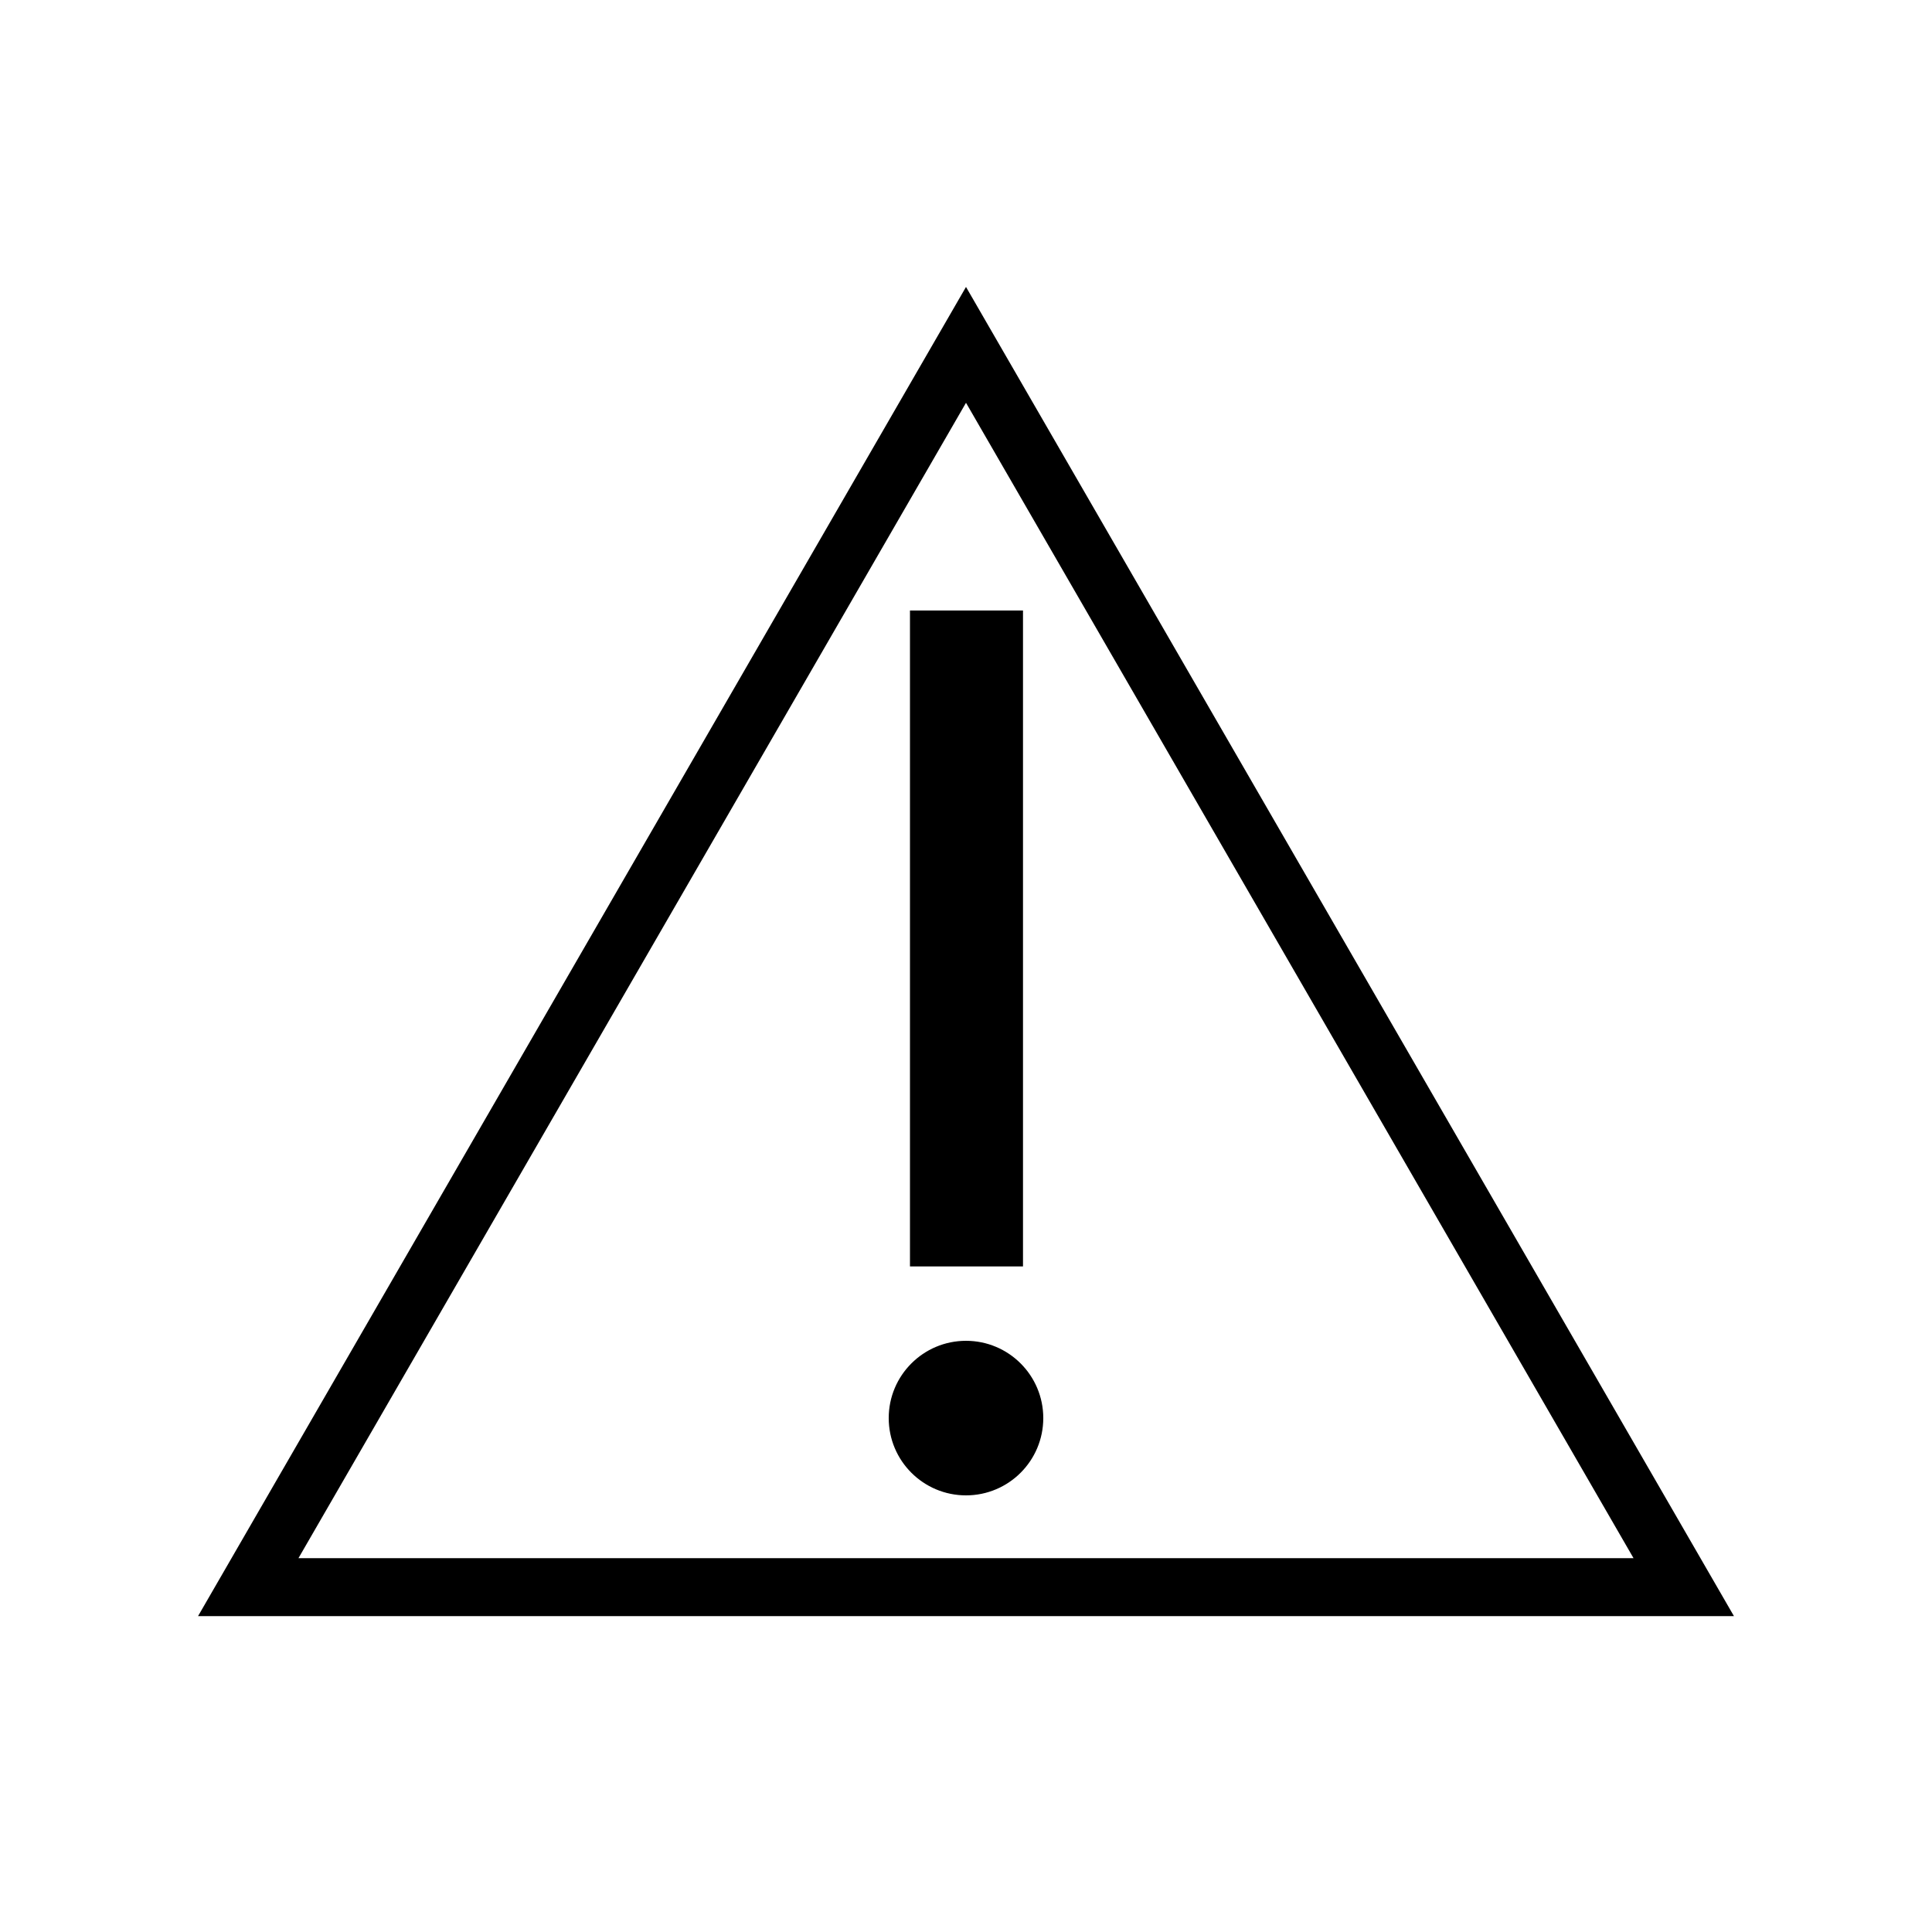 <?xml version="1.0" encoding="UTF-8"?>
<svg id="Layer_1" xmlns="http://www.w3.org/2000/svg" version="1.1" viewBox="0 0 200 200">
  <defs>
    <style>
      .st0 {
        stroke: #000;
        stroke-miterlimit: 10;
        stroke-width: 6px;
      }

      .st0,
      .st1 {
        fill: none;
      }

      .st1 {
        stroke: transparent;
        stroke-width: 3px;
      }
    </style>
  </defs>
  <g>
    <path class="st1" d="M0,16V0h16" />
    <path class="st1" d="M200,16V0h-16" />
    <path class="st1" d="M0,184v16h16" />
    <path class="st1" d="M200,184v16h-16" />
  </g>
  <polygon class="st0" points="100 35.7 25.7 164.3 174.3 164.3 100 35.7" />
  <rect x="94.2" y="63.2" width="11.7" height="67.9" />
  <circle cx="100" cy="146.8" r="8" />
</svg>